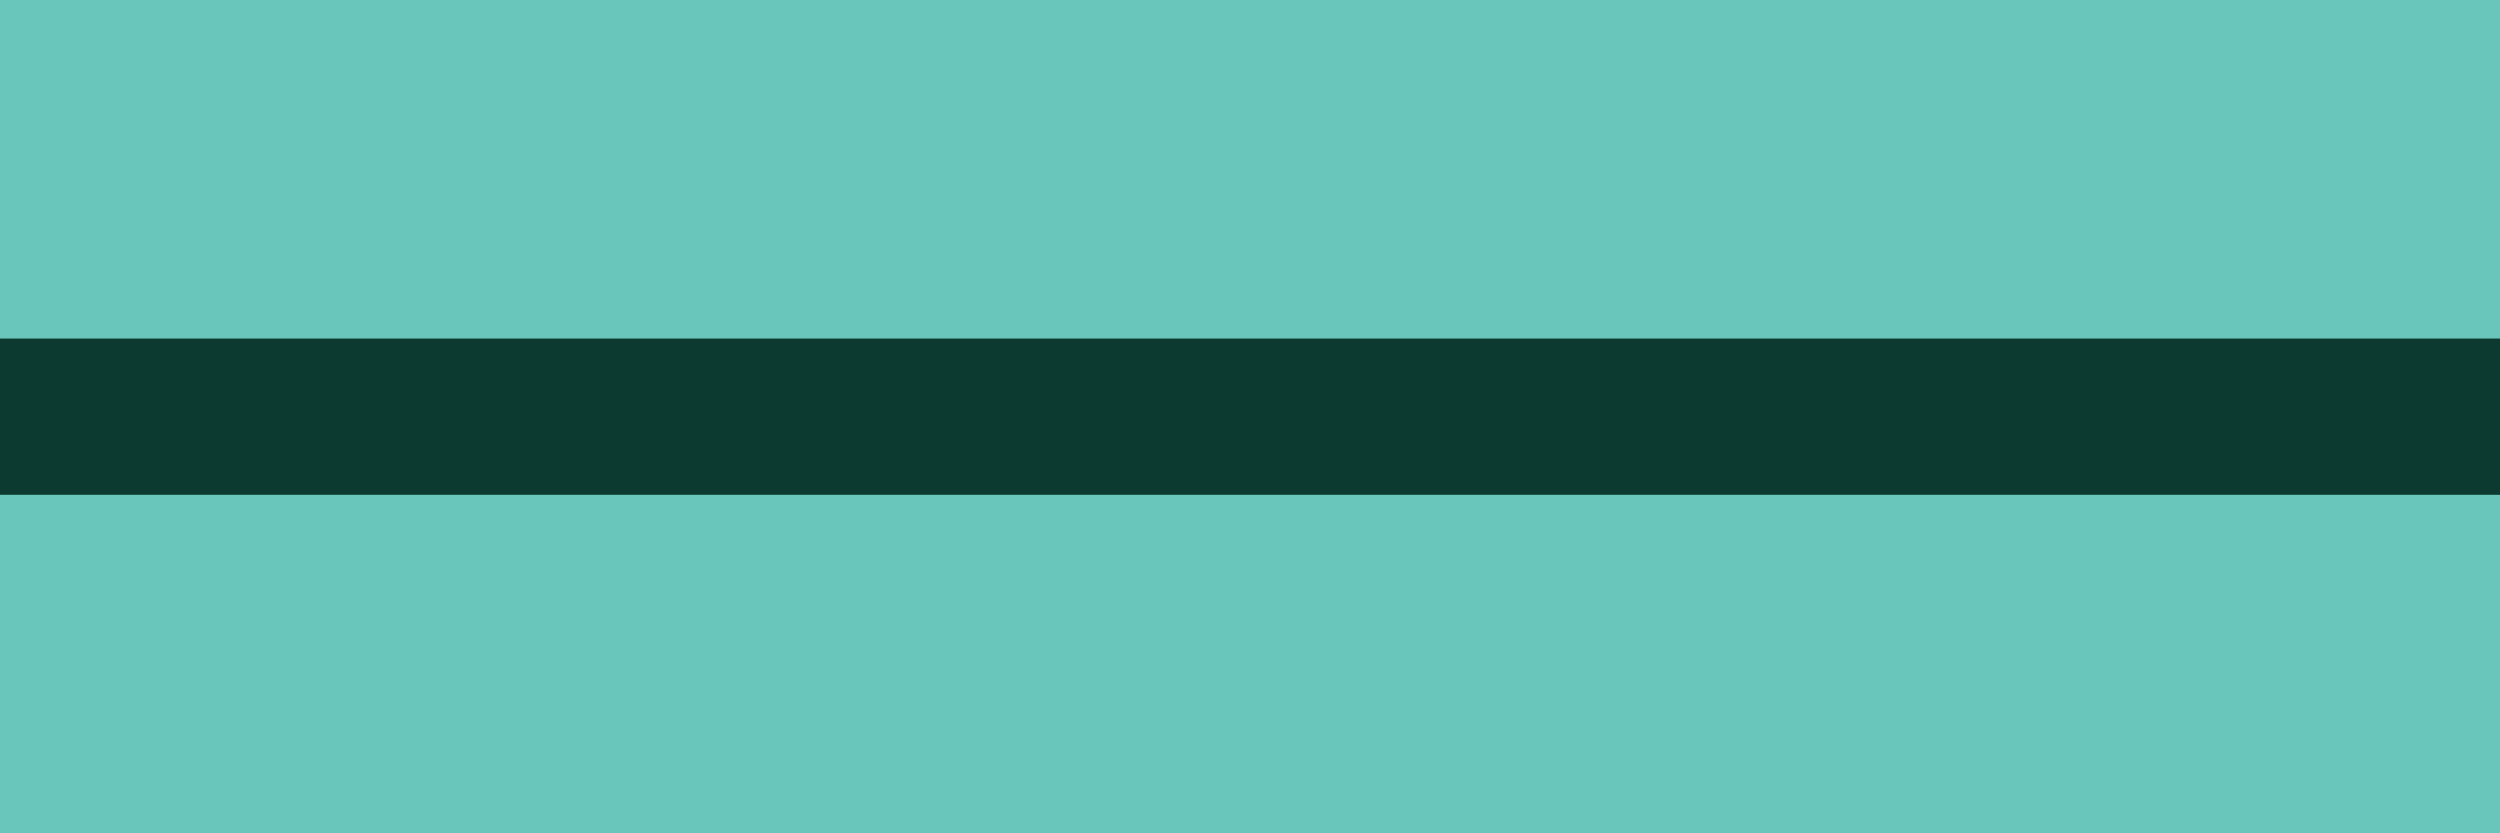 <?xml version="1.0" encoding="UTF-8" standalone="no"?>
<!-- Created with Inkscape (http://www.inkscape.org/) -->

<svg
   xmlns:dc="http://purl.org/dc/elements/1.1/"
   xmlns:cc="http://creativecommons.org/ns#"
   xmlns:rdf="http://www.w3.org/1999/02/22-rdf-syntax-ns#"
   xmlns:svg="http://www.w3.org/2000/svg"
   xmlns="http://www.w3.org/2000/svg"
   xmlns:sodipodi="http://sodipodi.sourceforge.net/DTD/sodipodi-0.dtd"
   xmlns:inkscape="http://www.inkscape.org/namespaces/inkscape"
   width="480"
   height="160"
   id="svg3289"
   version="1.1"
   inkscape:version="0.92.2 (5c3e80d, 2017-08-06)"
   sodipodi:docname="Selection.svg">
  <defs
     id="defs3291" />
  <sodipodi:namedview
     id="base"
     pagecolor="#ffffff"
     bordercolor="#666666"
     borderopacity="1.0"
     inkscape:pageopacity="0.0"
     inkscape:pageshadow="2"
     inkscape:zoom="1.7791667"
     inkscape:cx="102.85715"
     inkscape:cy="80"
     inkscape:document-units="px"
     inkscape:current-layer="layer1"
     showgrid="true"
     showguides="true"
     inkscape:window-width="1412"
     inkscape:window-height="860"
     inkscape:window-x="44"
     inkscape:window-y="132"
     inkscape:window-maximized="0">
    <inkscape:grid
       type="xygrid"
       id="grid3327"
       empspacing="5"
       visible="true"
       enabled="true"
       snapvisiblegridlinesonly="true" />
  </sodipodi:namedview>
  <g
     inkscape:label="Ebene 1"
     inkscape:groupmode="layer"
     id="layer1"
     transform="translate(0,-892.362)"
     style="display:inline">
    <rect
       style="fill:#30b0a0;fill-opacity:1;stroke:none;display:inline;opacity:0.72"
       id="rect3757"
       width="480"
       height="160"
       x="0"
       y="892.362"
       rx="0"
       ry="0" />
    <rect
       style="fill:#0c3a30;fill-opacity:1;fill-rule:nonzero;stroke:none;display:inline"
       id="rect4071"
       width="480"
       height="30"
       x="0"
       y="957.362" />
  </g>
</svg>

